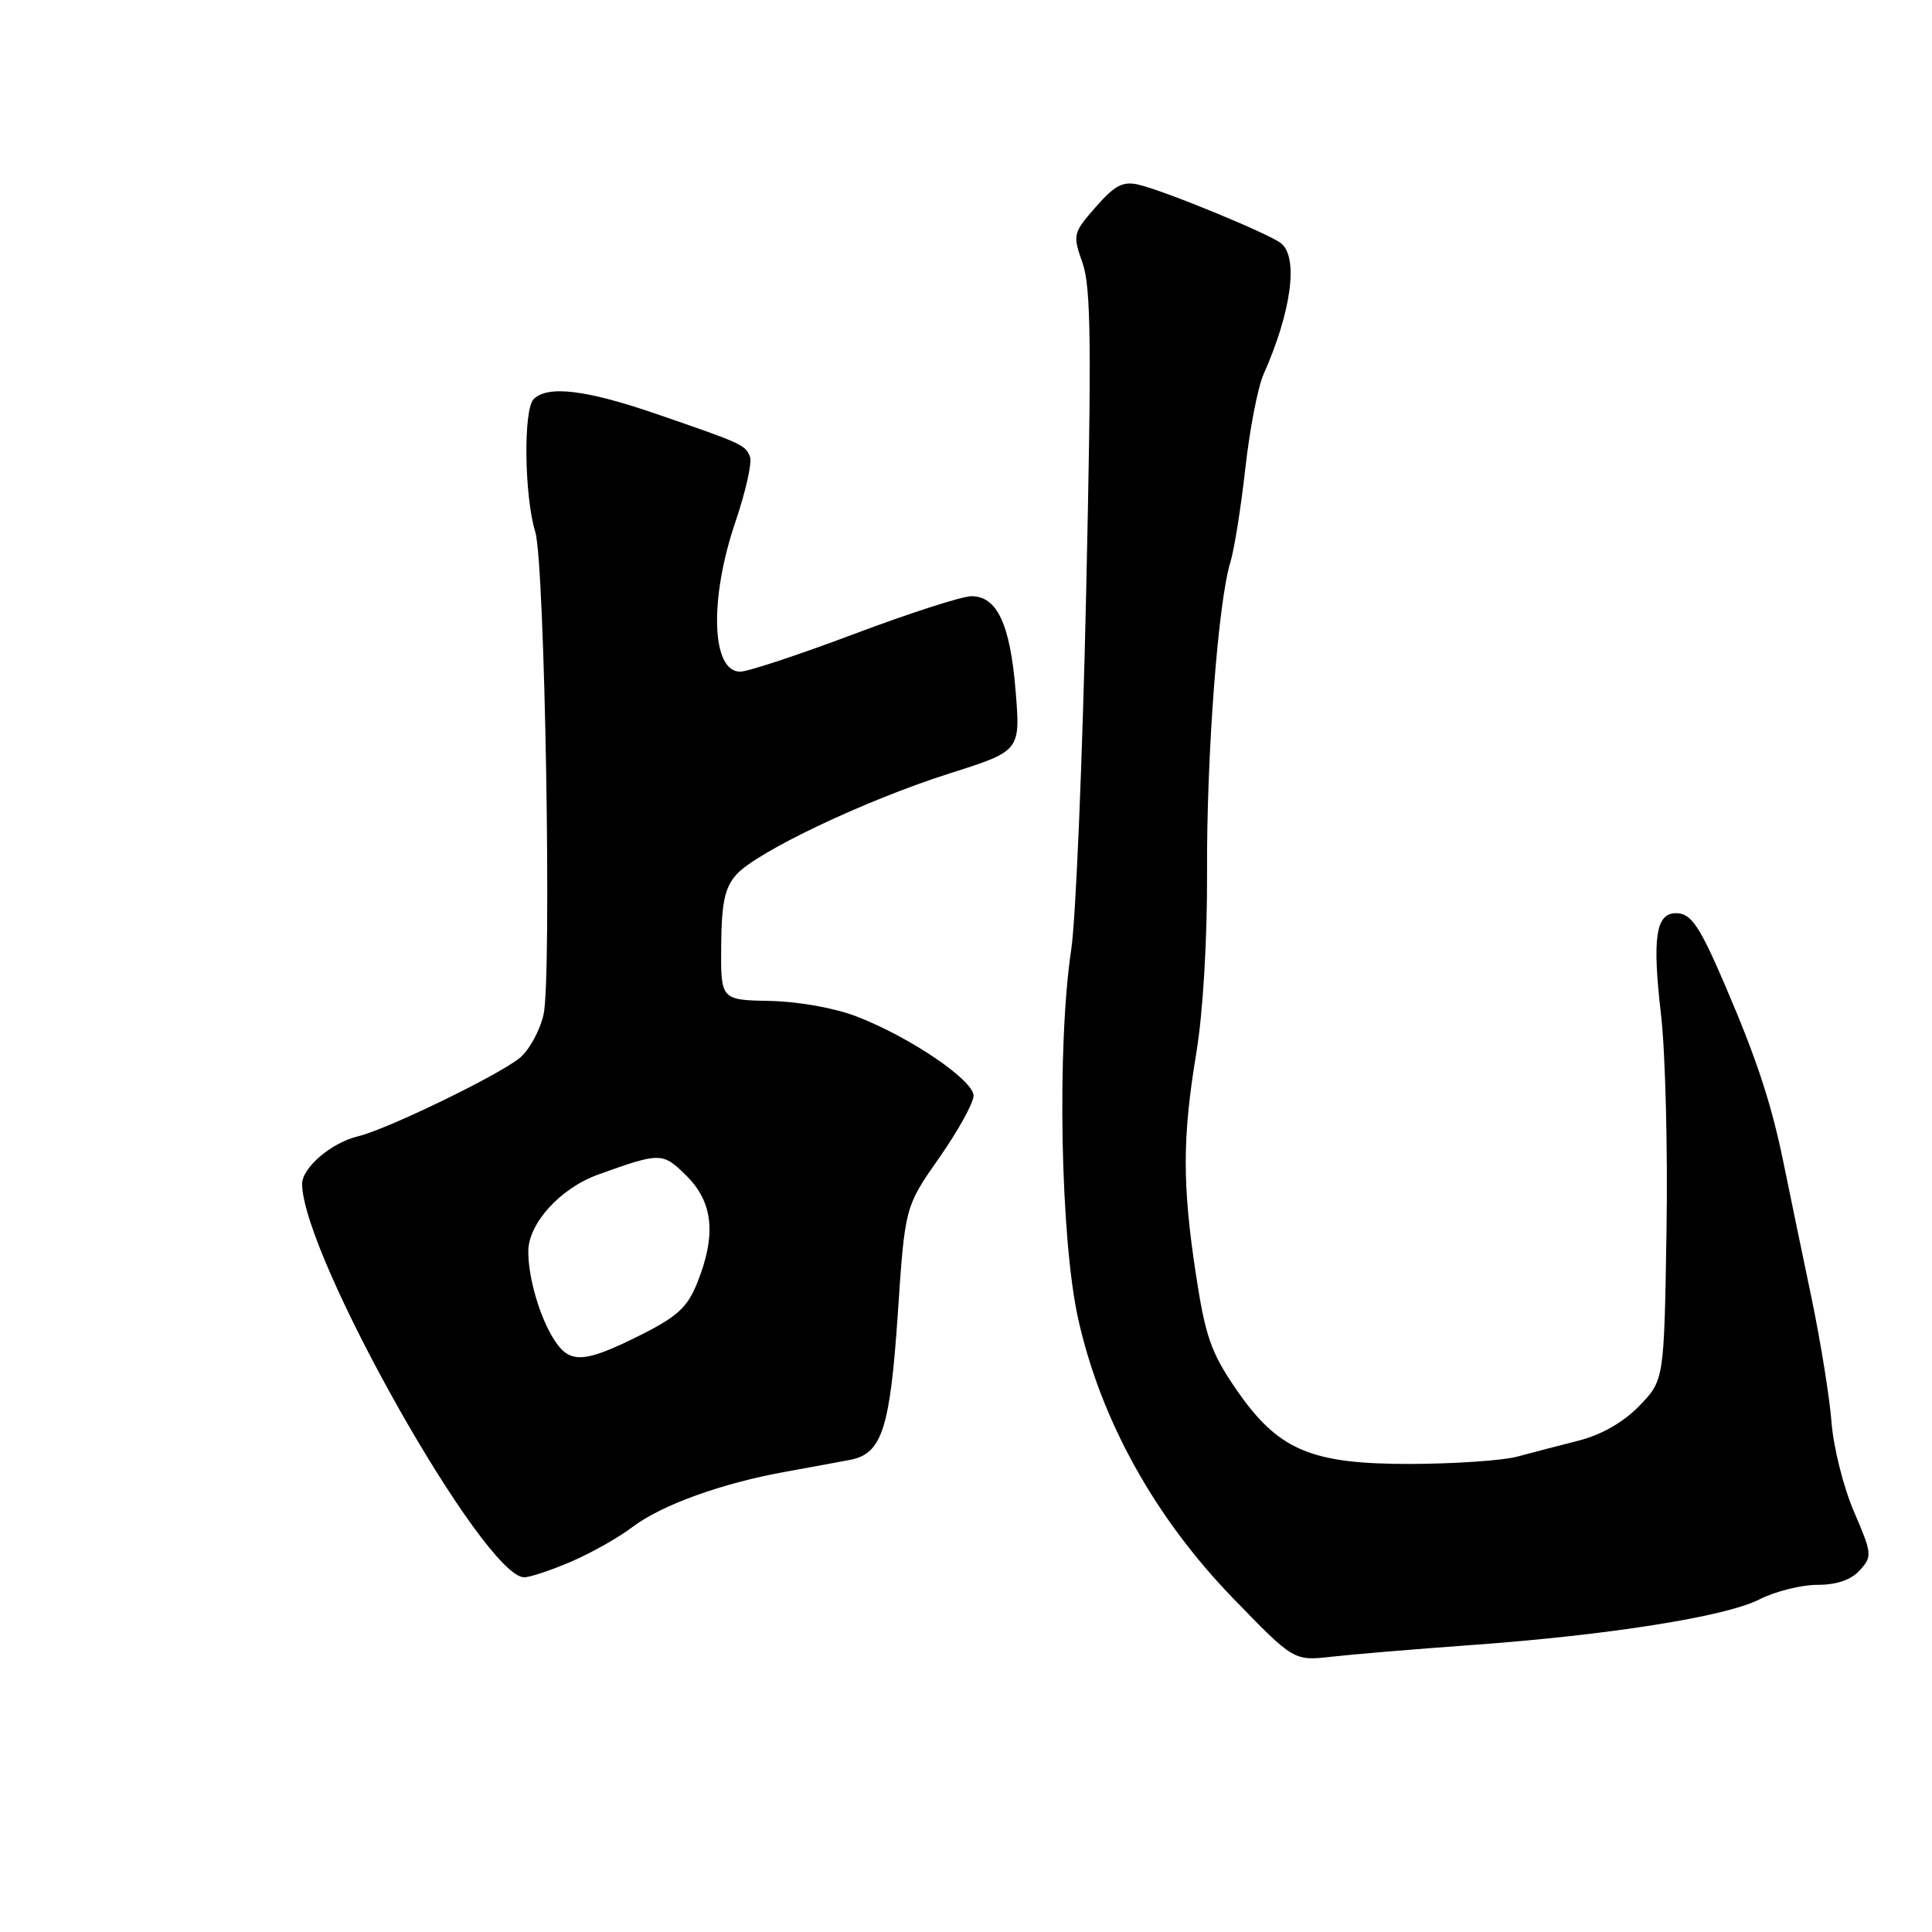 <?xml version="1.0" encoding="UTF-8" standalone="no"?>
<!DOCTYPE svg PUBLIC "-//W3C//DTD SVG 1.1//EN" "http://www.w3.org/Graphics/SVG/1.1/DTD/svg11.dtd" >
<svg xmlns="http://www.w3.org/2000/svg" xmlns:xlink="http://www.w3.org/1999/xlink" version="1.1" viewBox="0 0 256 256">
 <g >
 <path fill="currentColor"
d=" M 194.67 218.00 C 213.00 216.69 228.65 214.22 233.13 211.93 C 235.21 210.87 238.67 210.00 240.81 210.00 C 243.37 210.00 245.28 209.35 246.43 208.07 C 248.10 206.23 248.06 205.88 245.67 200.32 C 244.28 197.12 242.95 191.80 242.69 188.50 C 242.44 185.20 241.24 177.78 240.04 172.00 C 238.83 166.22 237.15 158.12 236.31 154.00 C 234.72 146.27 232.85 140.54 228.77 131.00 C 225.22 122.68 224.10 121.00 222.08 121.00 C 219.39 121.00 218.91 124.29 220.10 134.50 C 220.67 139.45 221.00 152.36 220.82 163.20 C 220.50 182.89 220.50 182.89 217.21 186.29 C 215.12 188.45 212.20 190.12 209.21 190.88 C 206.62 191.54 202.93 192.50 201.00 193.02 C 199.07 193.53 192.76 193.96 186.96 193.98 C 173.60 194.01 169.32 192.16 163.71 183.96 C 160.48 179.25 159.70 176.99 158.48 168.96 C 156.65 156.98 156.66 150.75 158.52 139.50 C 159.41 134.14 159.98 124.44 159.94 115.50 C 159.87 100.07 161.40 79.80 163.03 74.50 C 163.54 72.85 164.43 67.27 165.01 62.09 C 165.58 56.92 166.67 51.29 167.43 49.59 C 171.12 41.29 172.08 34.11 169.75 32.24 C 168.20 30.99 154.44 25.32 150.91 24.48 C 148.80 23.98 147.75 24.52 145.20 27.42 C 142.17 30.88 142.12 31.09 143.44 34.84 C 144.57 38.02 144.65 45.76 143.92 78.60 C 143.44 100.55 142.55 121.77 141.95 125.77 C 140.03 138.57 140.51 164.16 142.86 174.74 C 145.85 188.16 153.00 201.06 163.40 211.79 C 171.44 220.09 171.44 220.09 176.47 219.52 C 179.24 219.21 187.43 218.52 194.67 218.00 Z  M 75.67 206.93 C 78.32 205.79 81.96 203.74 83.76 202.37 C 87.63 199.42 95.69 196.51 104.27 194.98 C 107.70 194.36 111.51 193.66 112.74 193.42 C 116.86 192.59 117.94 189.23 118.96 174.13 C 119.91 159.90 119.91 159.90 124.46 153.40 C 126.96 149.83 129.00 146.13 129.00 145.19 C 129.00 143.13 120.60 137.43 113.54 134.70 C 110.62 133.57 105.76 132.70 102.00 132.63 C 95.50 132.50 95.50 132.50 95.56 125.29 C 95.61 119.62 96.04 117.61 97.56 115.90 C 100.27 112.86 114.71 106.01 125.86 102.47 C 135.22 99.50 135.22 99.50 134.57 91.51 C 133.85 82.70 132.12 79.00 128.72 79.00 C 127.49 79.00 120.50 81.25 113.20 84.00 C 105.89 86.75 99.09 89.00 98.08 89.00 C 94.26 89.00 93.96 79.40 97.45 69.14 C 98.80 65.17 99.67 61.30 99.38 60.54 C 98.77 58.95 98.43 58.79 87.00 54.86 C 77.65 51.64 72.57 51.03 70.71 52.89 C 69.33 54.28 69.47 65.74 70.93 70.50 C 72.20 74.61 73.13 129.55 72.02 134.45 C 71.52 136.62 70.08 139.22 68.81 140.23 C 65.77 142.63 51.23 149.66 47.46 150.56 C 43.90 151.41 39.99 154.75 40.03 156.92 C 40.19 166.60 64.16 209.00 69.46 209.00 C 70.22 209.00 73.01 208.07 75.67 206.93 Z  M 73.49 177.62 C 71.57 174.69 70.00 169.40 70.00 165.83 C 70.00 162.11 74.25 157.43 79.28 155.63 C 87.55 152.66 87.81 152.66 91.01 155.85 C 94.50 159.34 94.92 163.65 92.40 169.95 C 91.08 173.25 89.76 174.46 84.74 176.97 C 77.43 180.62 75.53 180.73 73.49 177.62 Z "/>
</g>
</svg>